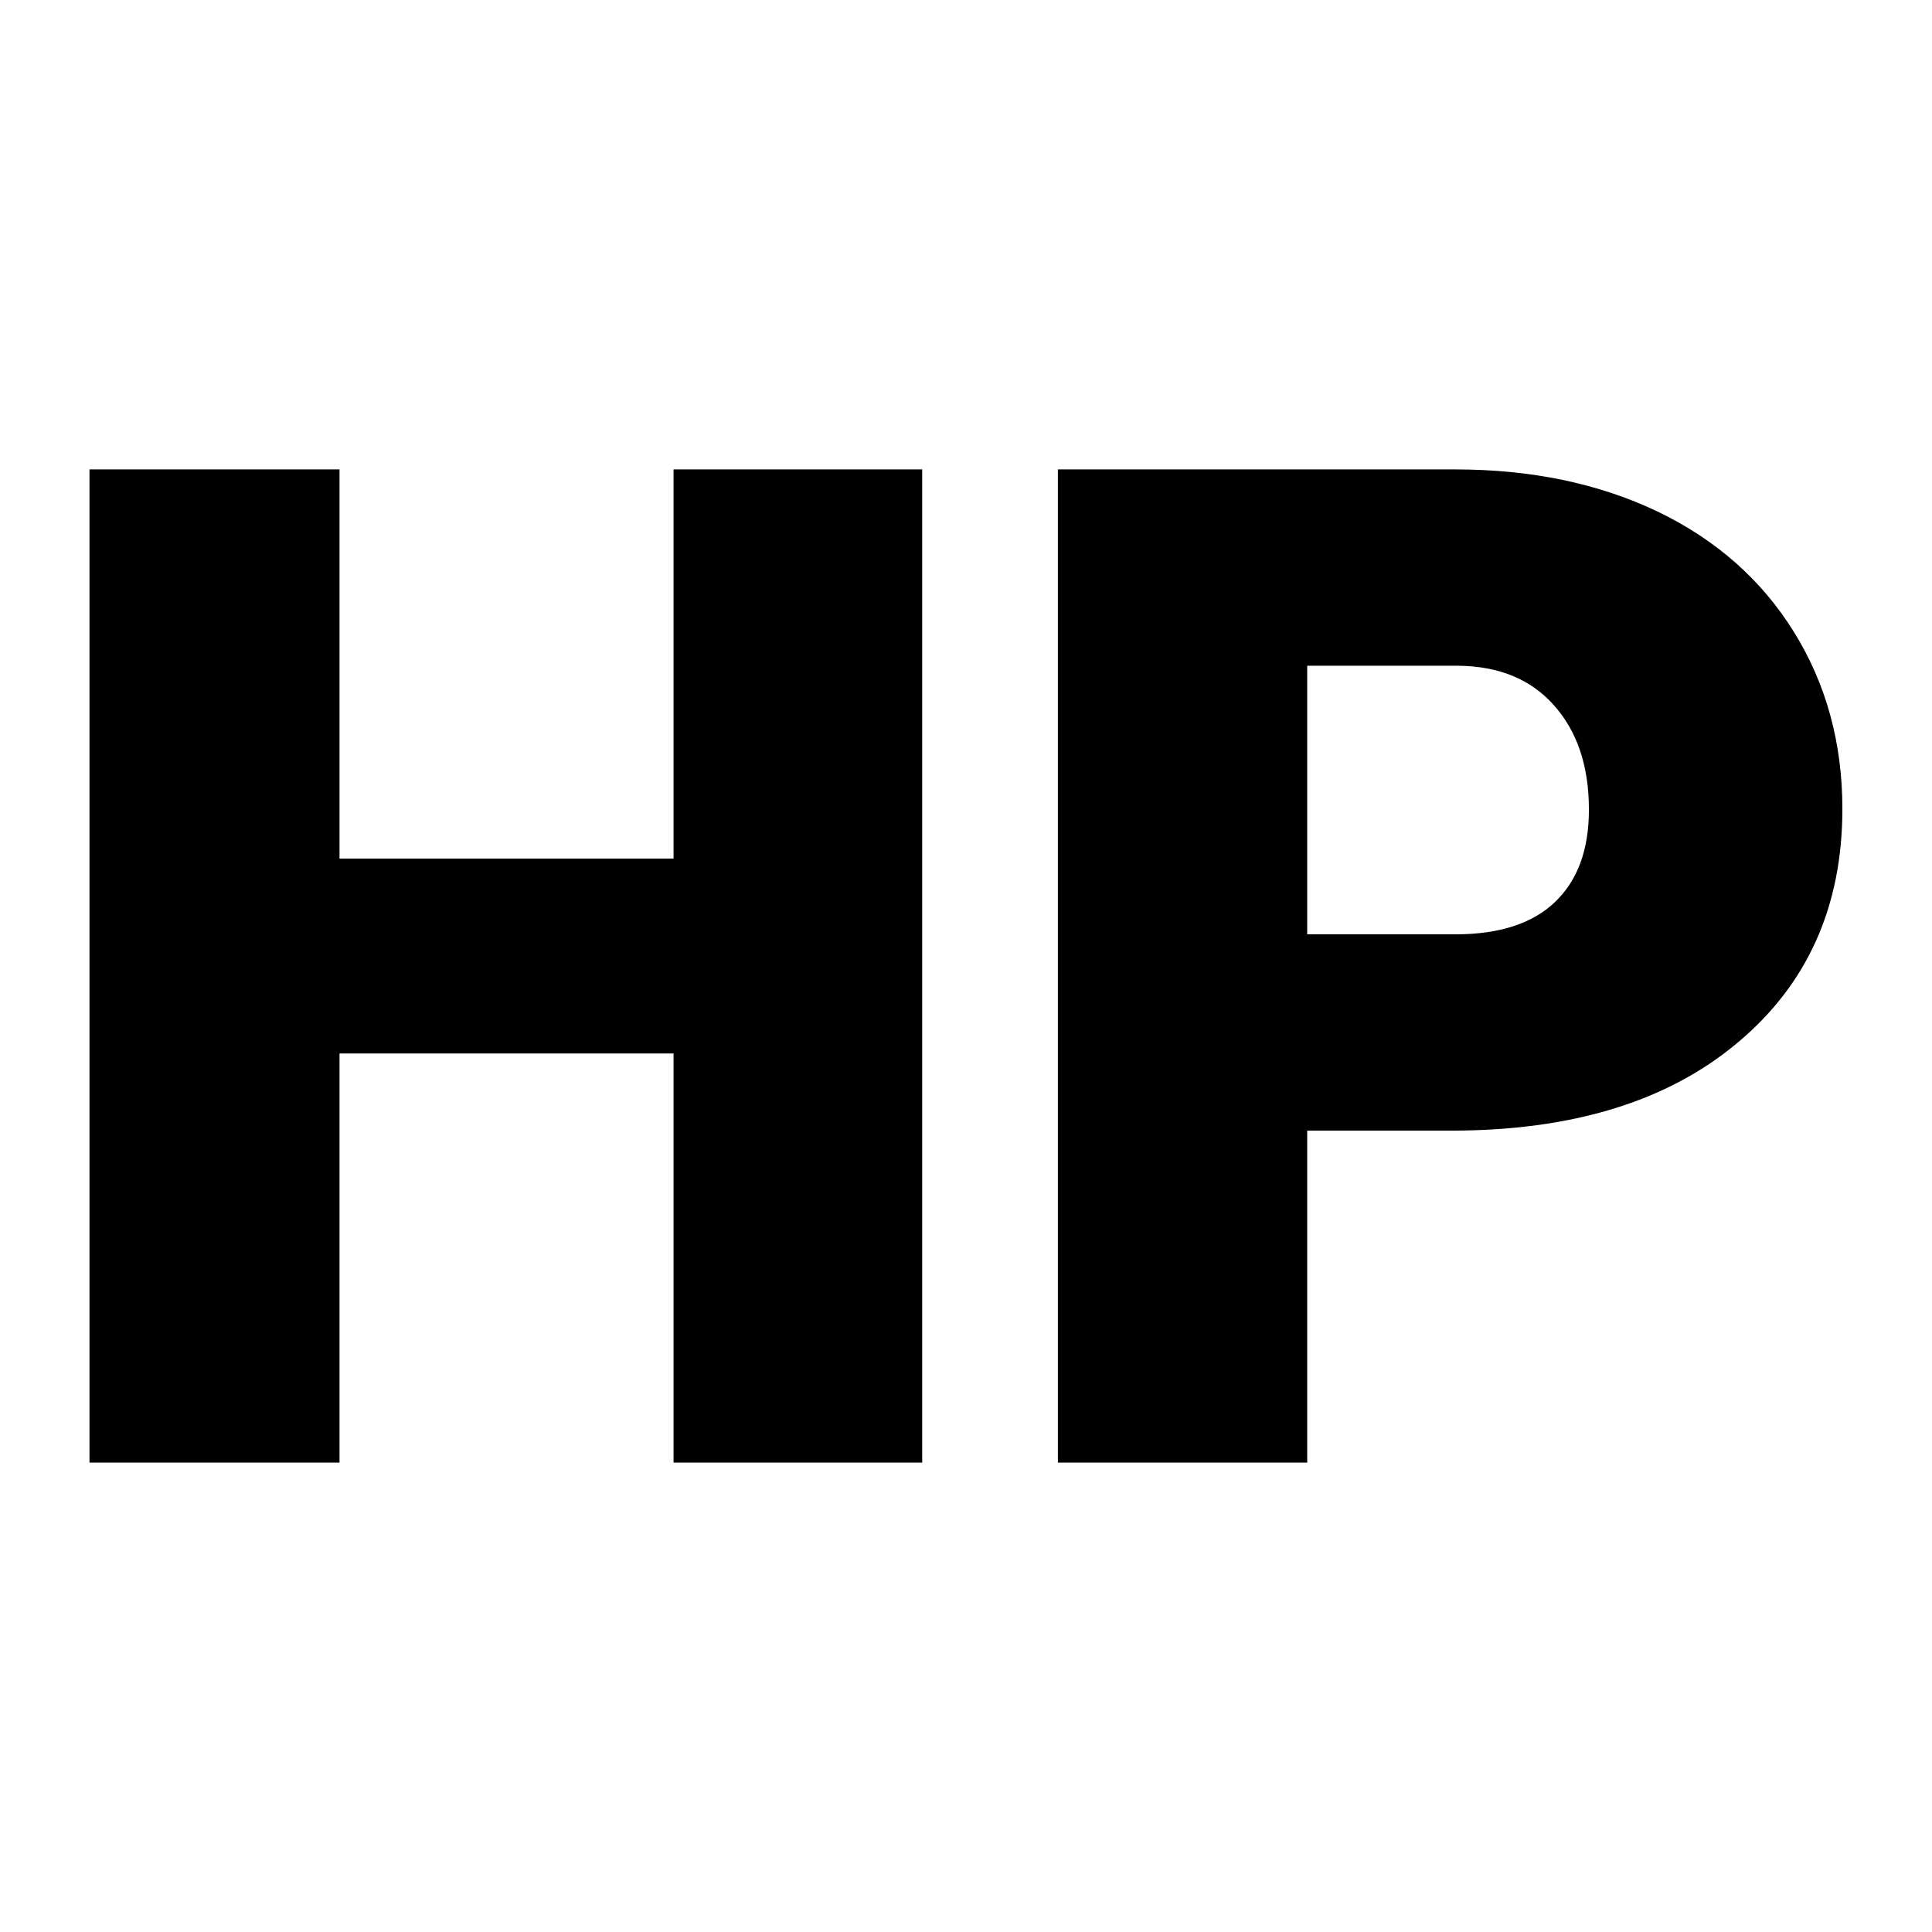 <svg xmlns="http://www.w3.org/2000/svg" version="1.1" xmlns:xlink="http://www.w3.org/1999/xlink" viewBox="0 0 200 200"><rect width="200" height="200" fill="url('#gradient')"></rect><defs><linearGradient id="gradient" gradientTransform="rotate(45 0.5 0.5)"><stop offset="0%" stop-color="#ffffff"></stop><stop offset="100%" stop-color="#ffffff"></stop></linearGradient></defs><g><g fill="#000000" transform="matrix(7.13,0,0,7.13,2.348,150.696)" stroke="#000000" stroke-width="0.2"><path d="M12.96-14.22L12.96 0L9.55 0L9.55-5.94L4.50-5.94L4.50 0L1.07 0L1.07-14.22L4.50-14.22L4.50-8.57L9.55-8.57L9.55-14.22L12.96-14.22ZM20.74-4.82L18.55-4.82L18.55 0L15.13 0L15.13-14.22L20.80-14.22Q22.43-14.22 23.69-13.62Q24.94-13.02 25.63-11.91Q26.32-10.80 26.32-9.39L26.32-9.39Q26.32-7.31 24.83-6.07Q23.34-4.82 20.74-4.82L20.74-4.82ZM18.55-11.57L18.55-7.47L20.80-7.47Q21.80-7.47 22.32-7.97Q22.84-8.47 22.84-9.38L22.84-9.38Q22.84-10.37 22.30-10.97Q21.77-11.56 20.84-11.57L20.84-11.57L18.55-11.57Z"></path></g></g></svg>